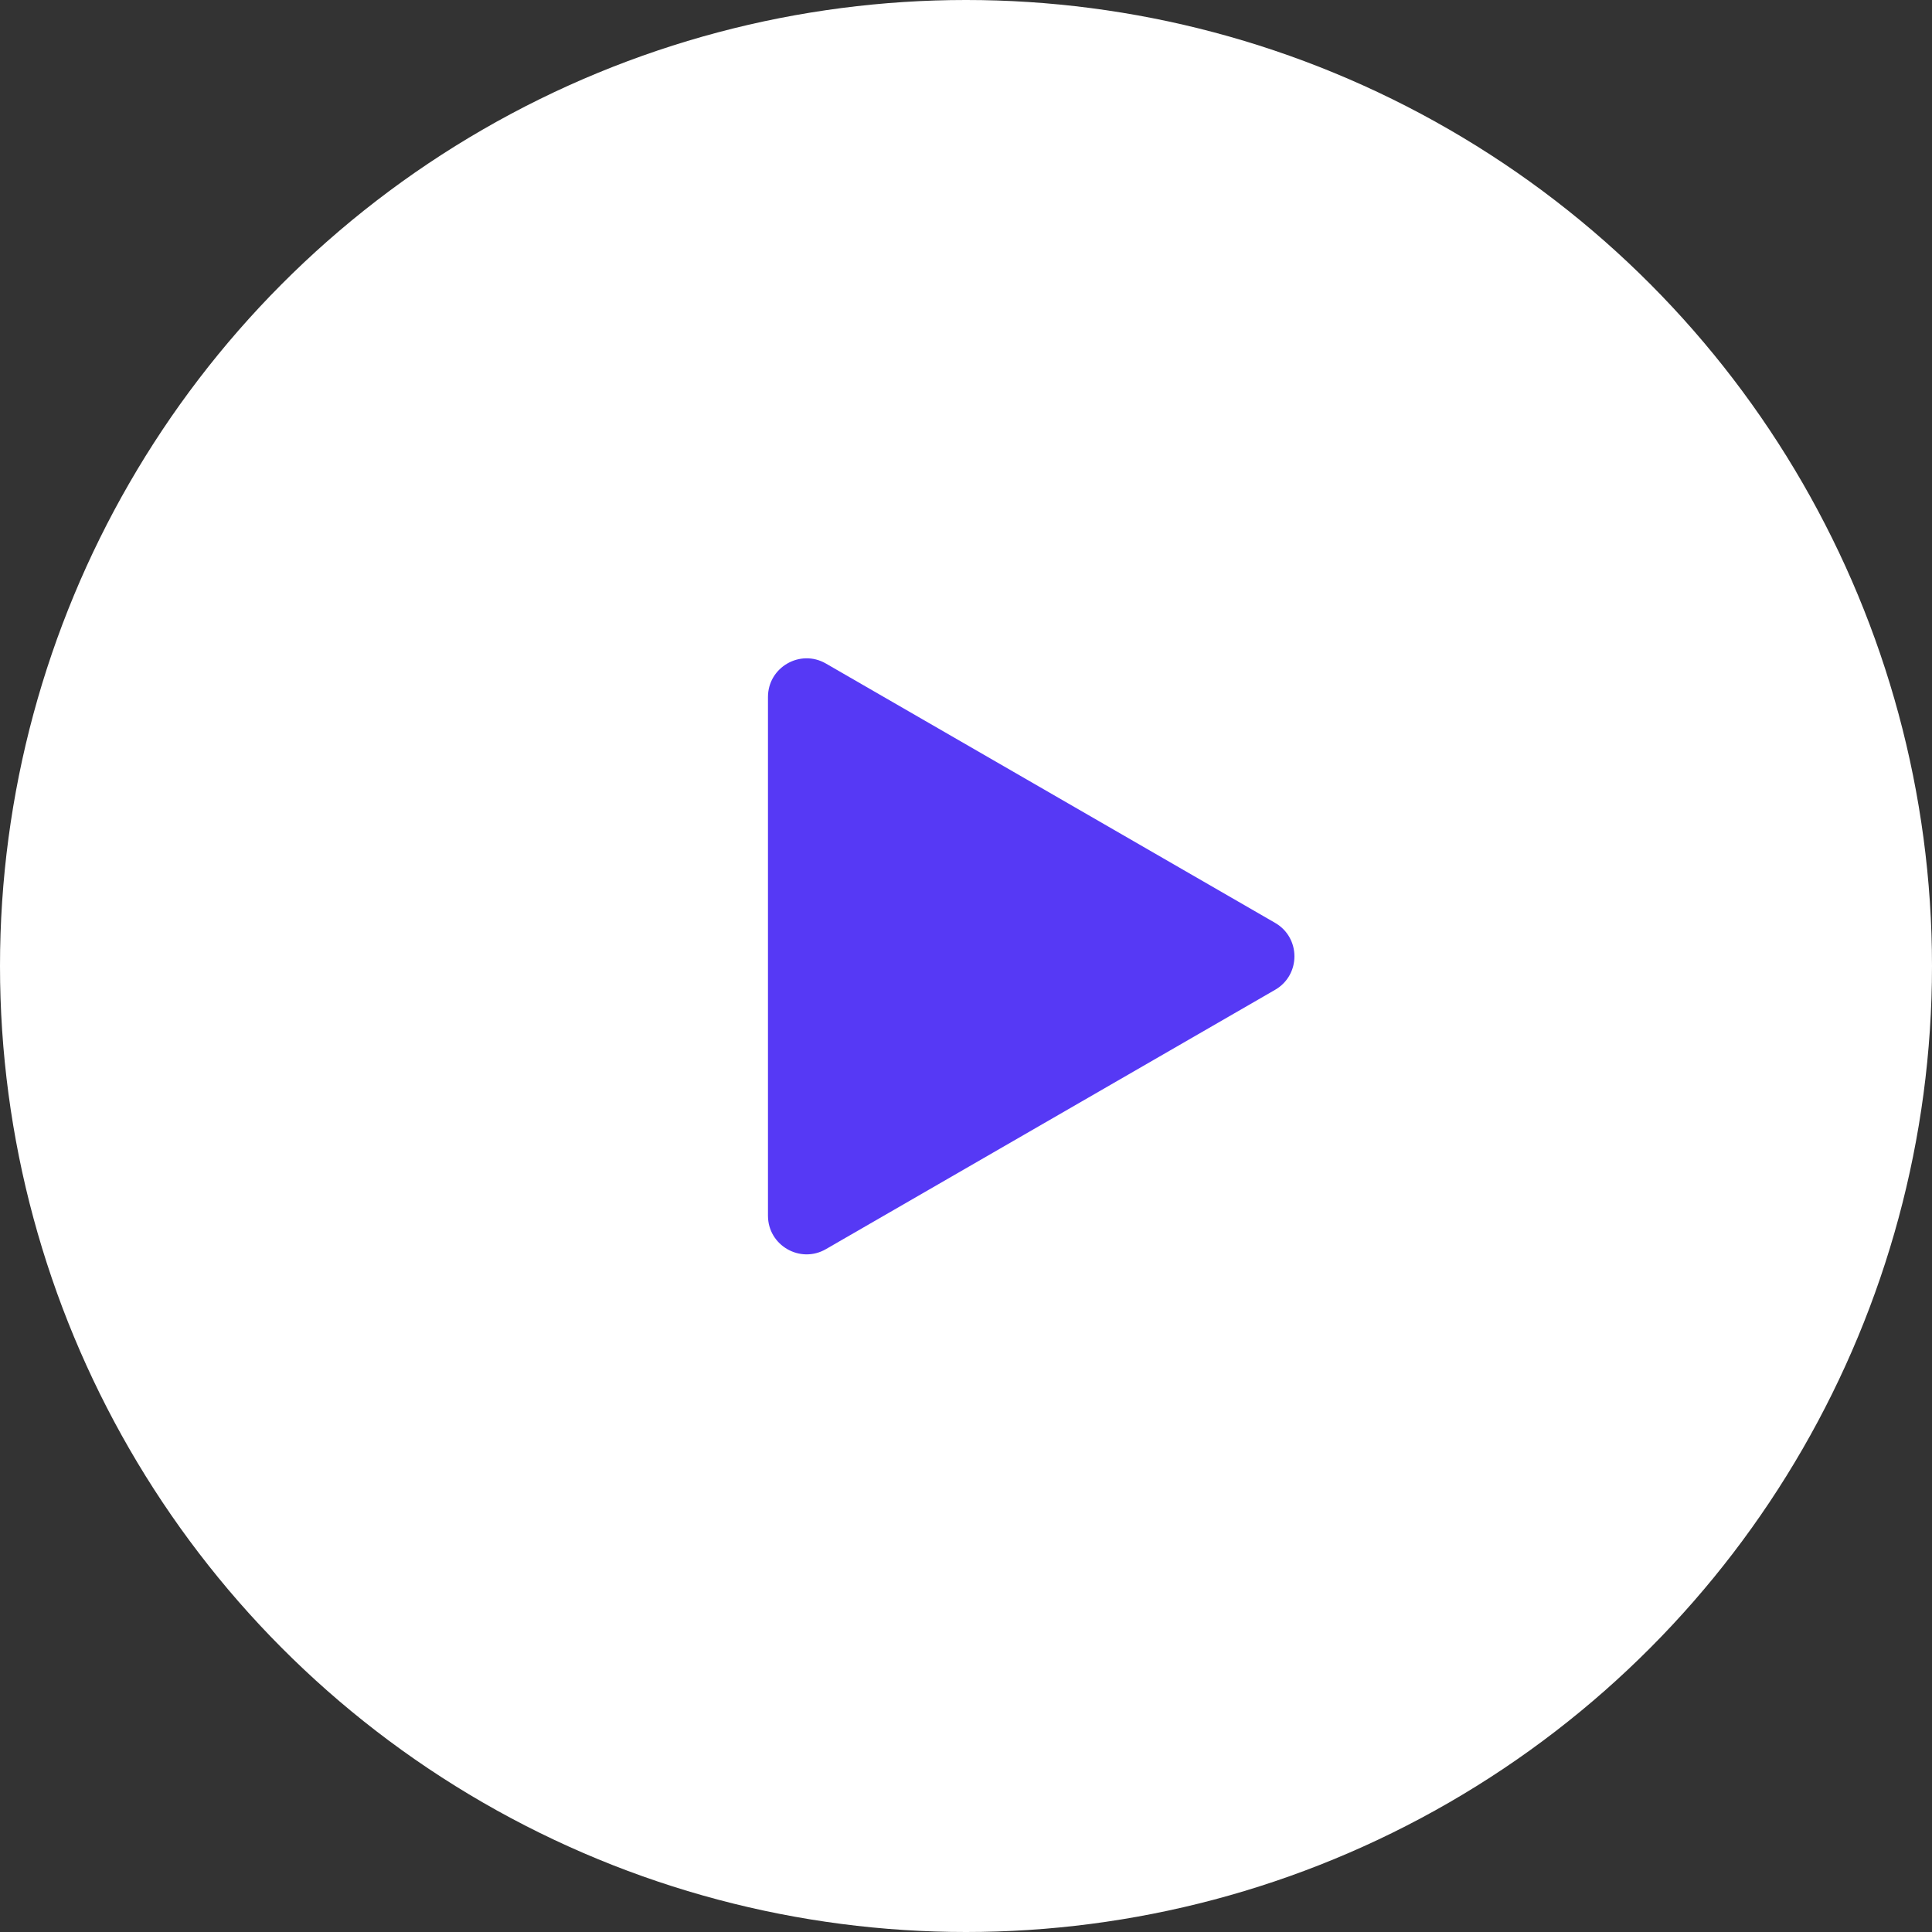 <svg width="100" height="100" viewBox="0 0 100 100" fill="none" xmlns="http://www.w3.org/2000/svg">
  <rect x="0" y="0" width="100" height="100" fill="#333333" stroke="none"/>
  <circle cx="50" cy="50" r="50" fill="white"/>
  <path
    d="M66 47.768C67.333 48.538 67.333 50.462 66 51.232L42.75 64.655C41.417 65.425 39.75 64.463 39.75 62.923L39.75 36.077C39.75 34.537 41.417 33.575 42.75 34.345L66 47.768Z"
    fill="#5639F5"/>
</svg>
